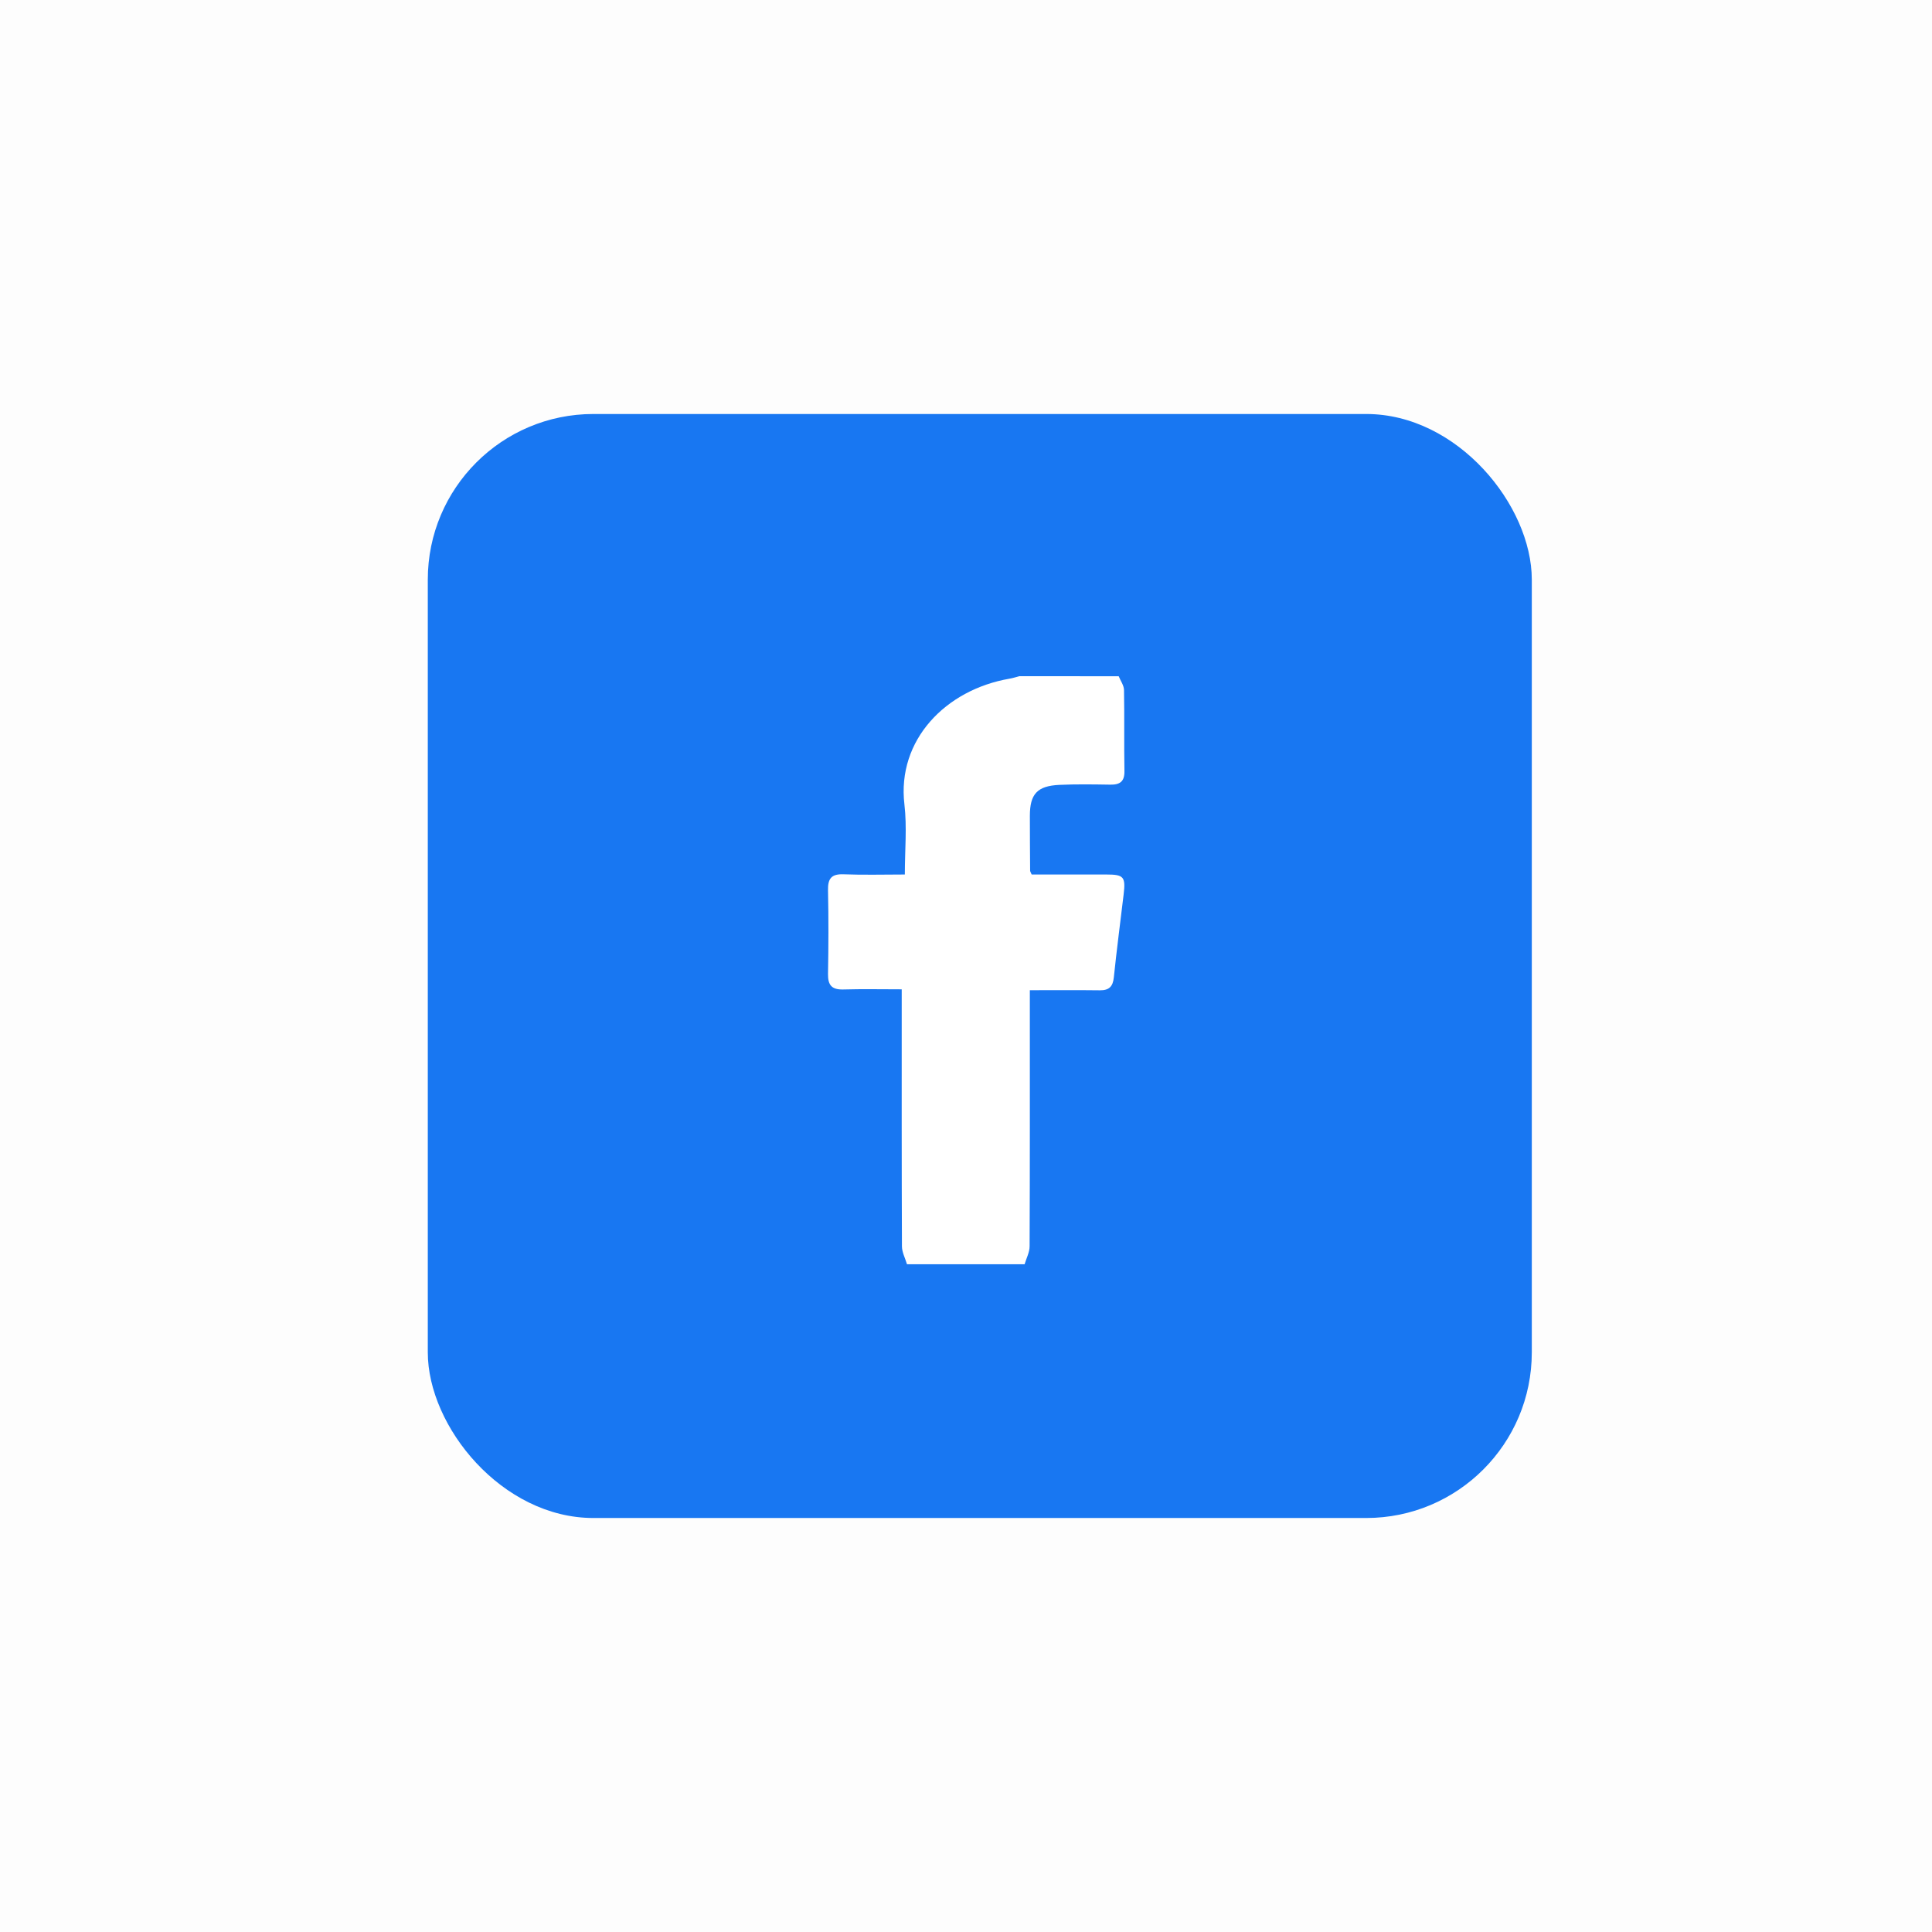 <svg width="140" height="140" viewBox="0 0 140 140" fill="none" xmlns="http://www.w3.org/2000/svg">
<rect opacity="0.01" width="140" height="140" fill="#0B0B0C"/>
<g filter="url(#filter0_d)">
<rect x="31" y="30" width="80" height="80" rx="12" fill="#1877F2"/>
</g>
<path d="M81.065 49.003C81.2 49.336 81.444 49.667 81.45 50.002C81.487 51.958 81.446 53.916 81.481 55.871C81.494 56.633 81.159 56.869 80.457 56.859C79.226 56.839 77.993 56.819 76.765 56.875C75.161 56.95 74.629 57.538 74.628 59.119C74.628 60.444 74.637 61.769 74.647 63.094C74.647 63.15 74.69 63.206 74.758 63.37C76.534 63.37 78.354 63.37 80.175 63.37C81.435 63.37 81.576 63.538 81.422 64.819C81.183 66.822 80.92 68.822 80.712 70.828C80.643 71.499 80.36 71.77 79.692 71.761C78.054 71.74 76.416 71.754 74.626 71.754V72.892C74.626 78.702 74.634 84.505 74.609 90.312C74.609 90.745 74.373 91.179 74.247 91.612H65.724C65.597 91.179 65.36 90.745 65.358 90.312C65.334 84.472 65.342 78.634 65.342 72.796V71.69C63.862 71.69 62.48 71.661 61.101 71.701C60.274 71.721 59.99 71.39 60.001 70.579C60.038 68.559 60.044 66.538 60.001 64.519C59.982 63.667 60.244 63.32 61.133 63.355C62.575 63.412 64.02 63.37 65.568 63.37C65.568 61.609 65.73 59.927 65.537 58.285C64.989 53.624 68.527 49.978 73.152 49.18C73.394 49.139 73.629 49.061 73.867 49L81.065 49.003Z" fill="white"/>
<defs>
<filter id="filter0_d" x="27" y="26" width="88" height="88" filterUnits="userSpaceOnUse" color-interpolation-filters="sRGB">
<feFlood flood-opacity="0" result="BackgroundImageFix"/>
<feColorMatrix in="SourceAlpha" type="matrix" values="0 0 0 0 0 0 0 0 0 0 0 0 0 0 0 0 0 0 127 0"/>
<feOffset/>
<feGaussianBlur stdDeviation="2"/>
<feColorMatrix type="matrix" values="0 0 0 0 0 0 0 0 0 0 0 0 0 0 0 0 0 0 0.4 0"/>
<feBlend mode="normal" in2="BackgroundImageFix" result="effect1_dropShadow"/>
<feBlend mode="normal" in="SourceGraphic" in2="effect1_dropShadow" result="shape"/>
</filter>
</defs>
</svg>
